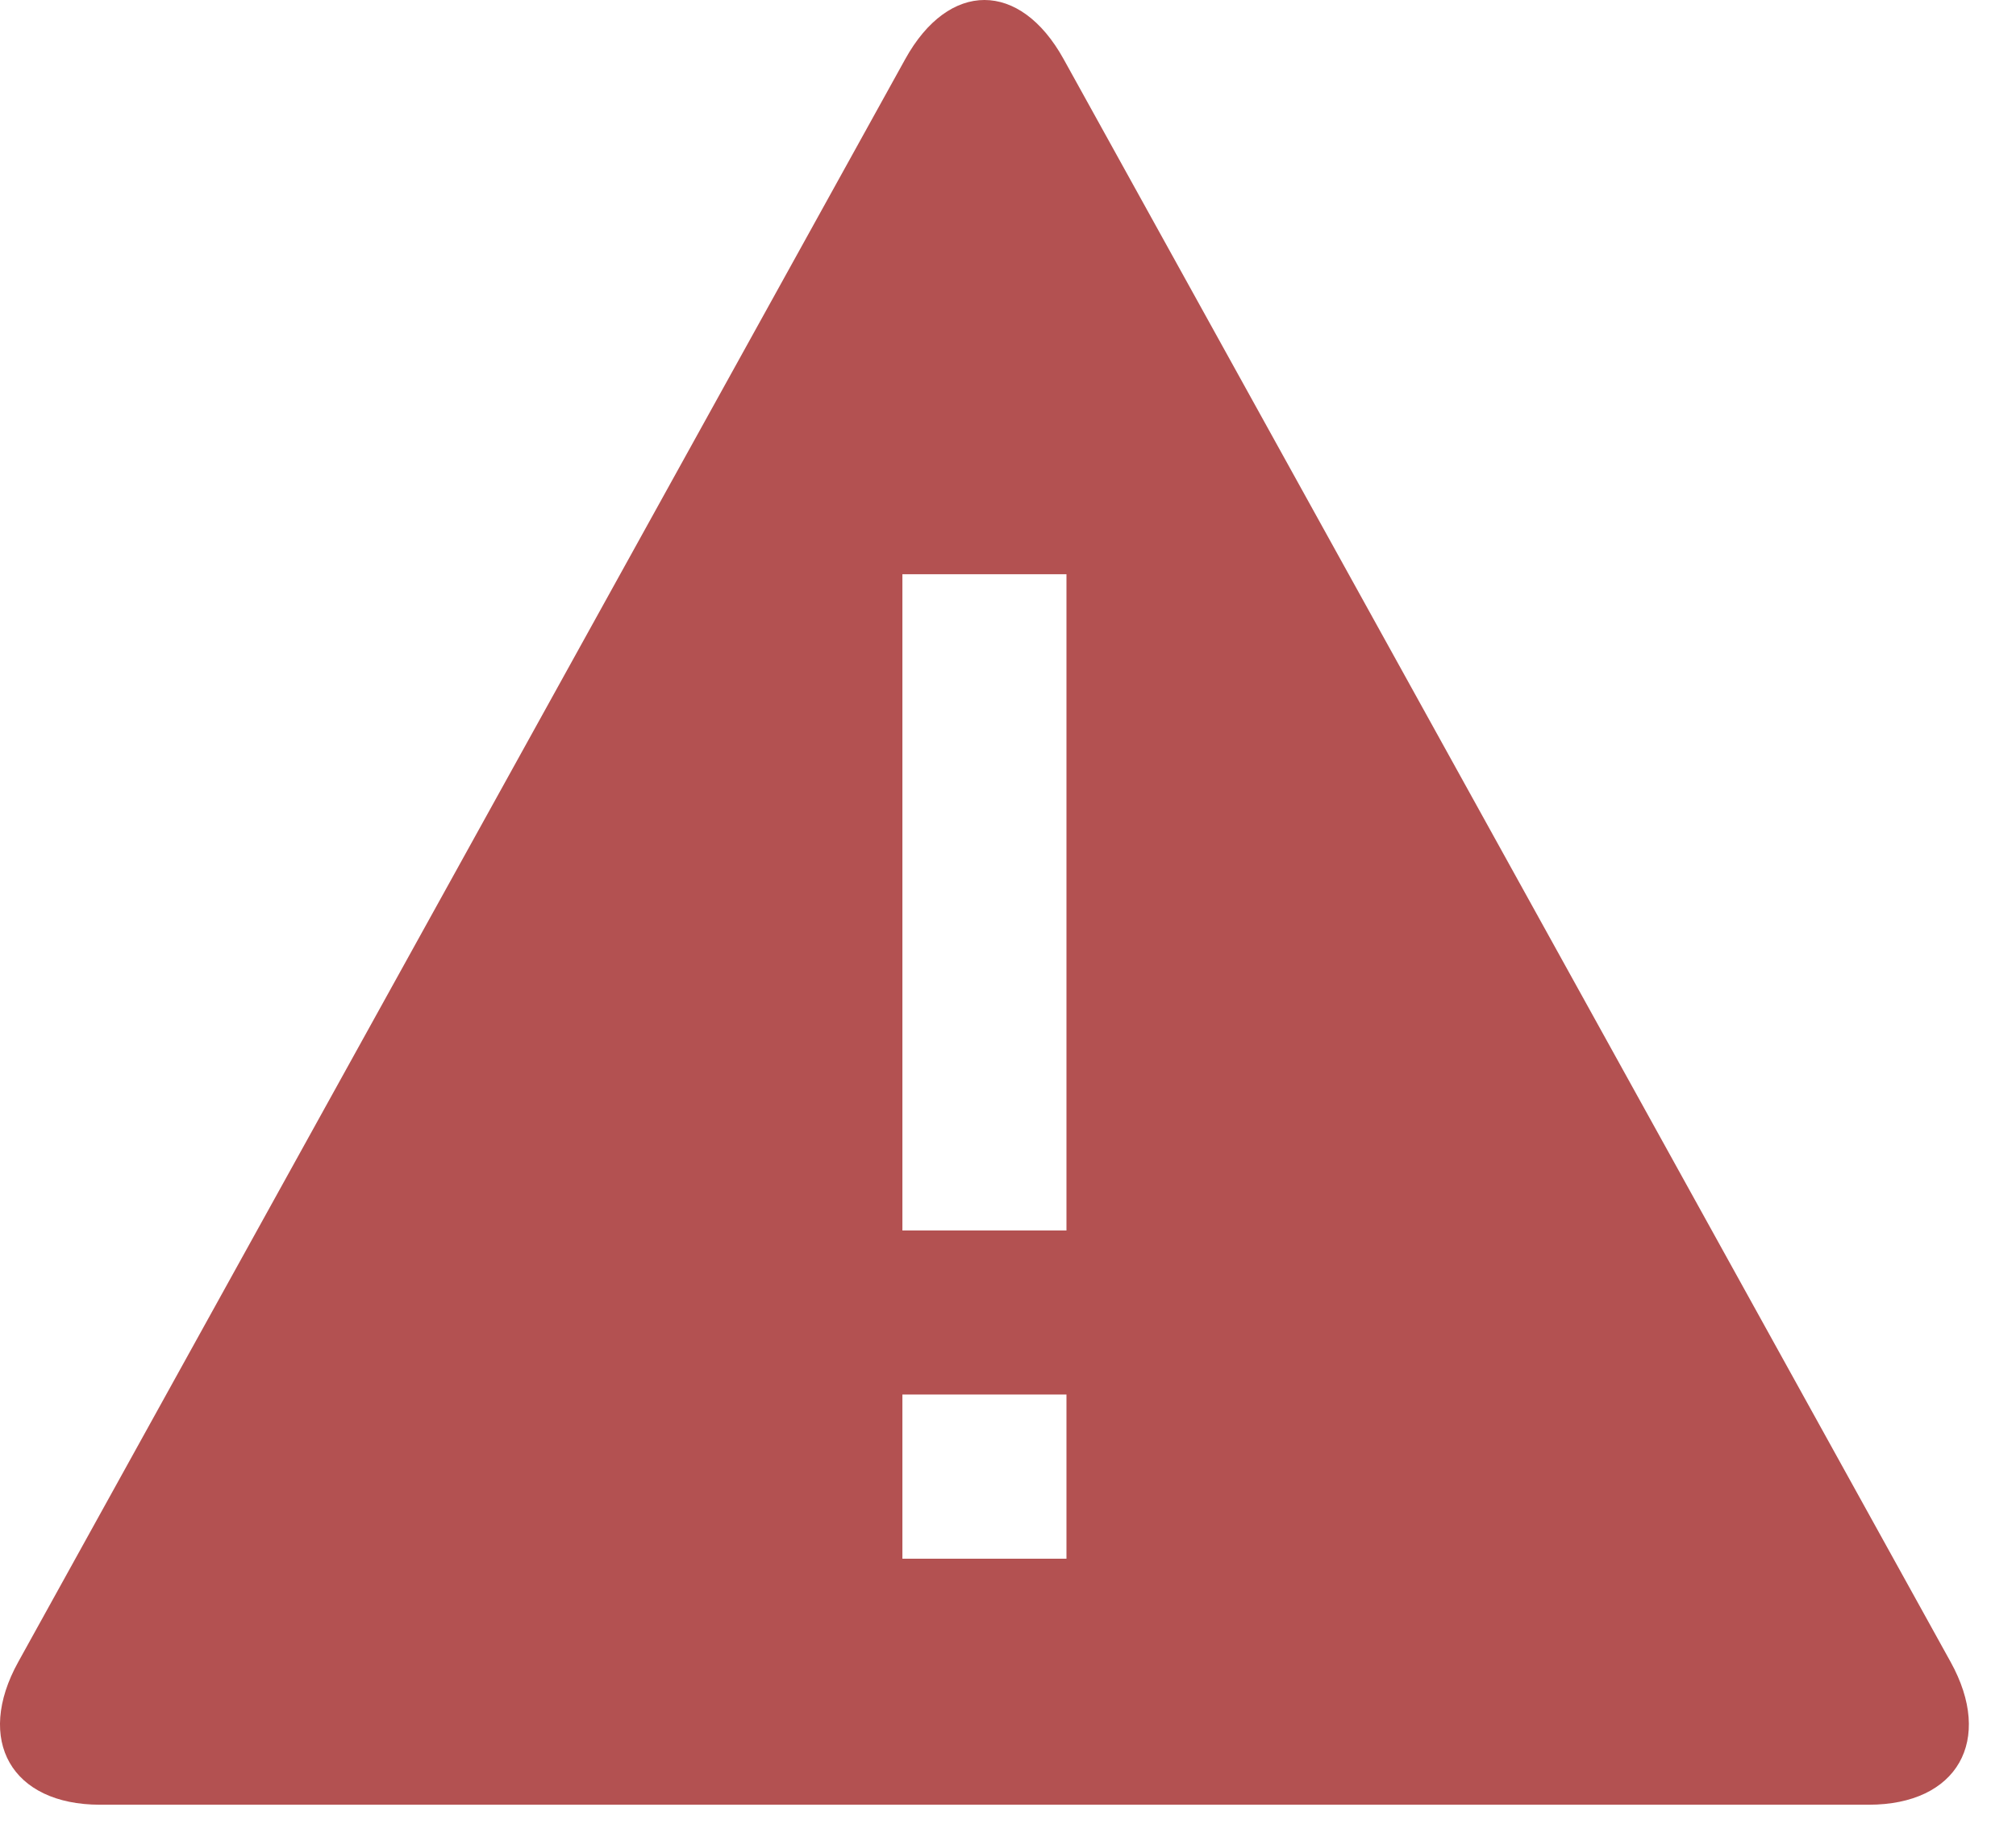 <svg width="21" height="19" viewBox="0 0 21 19" fill="none" xmlns="http://www.w3.org/2000/svg">
<path d="M20.318 17.311L11.079 0.615C10.625 -0.205 9.884 -0.205 9.43 0.615L0.191 17.311C-0.263 18.129 0.12 18.8 1.042 18.8H8.58C9.5 18.8 11.009 18.8 11.93 18.8H19.467C20.389 18.8 20.772 18.129 20.318 17.311ZM11.109 16.237H9.4V14.527H11.109V16.237ZM11.109 12.818H9.4V5.982H11.109V12.818Z" fill="#B35151"/>
</svg>
